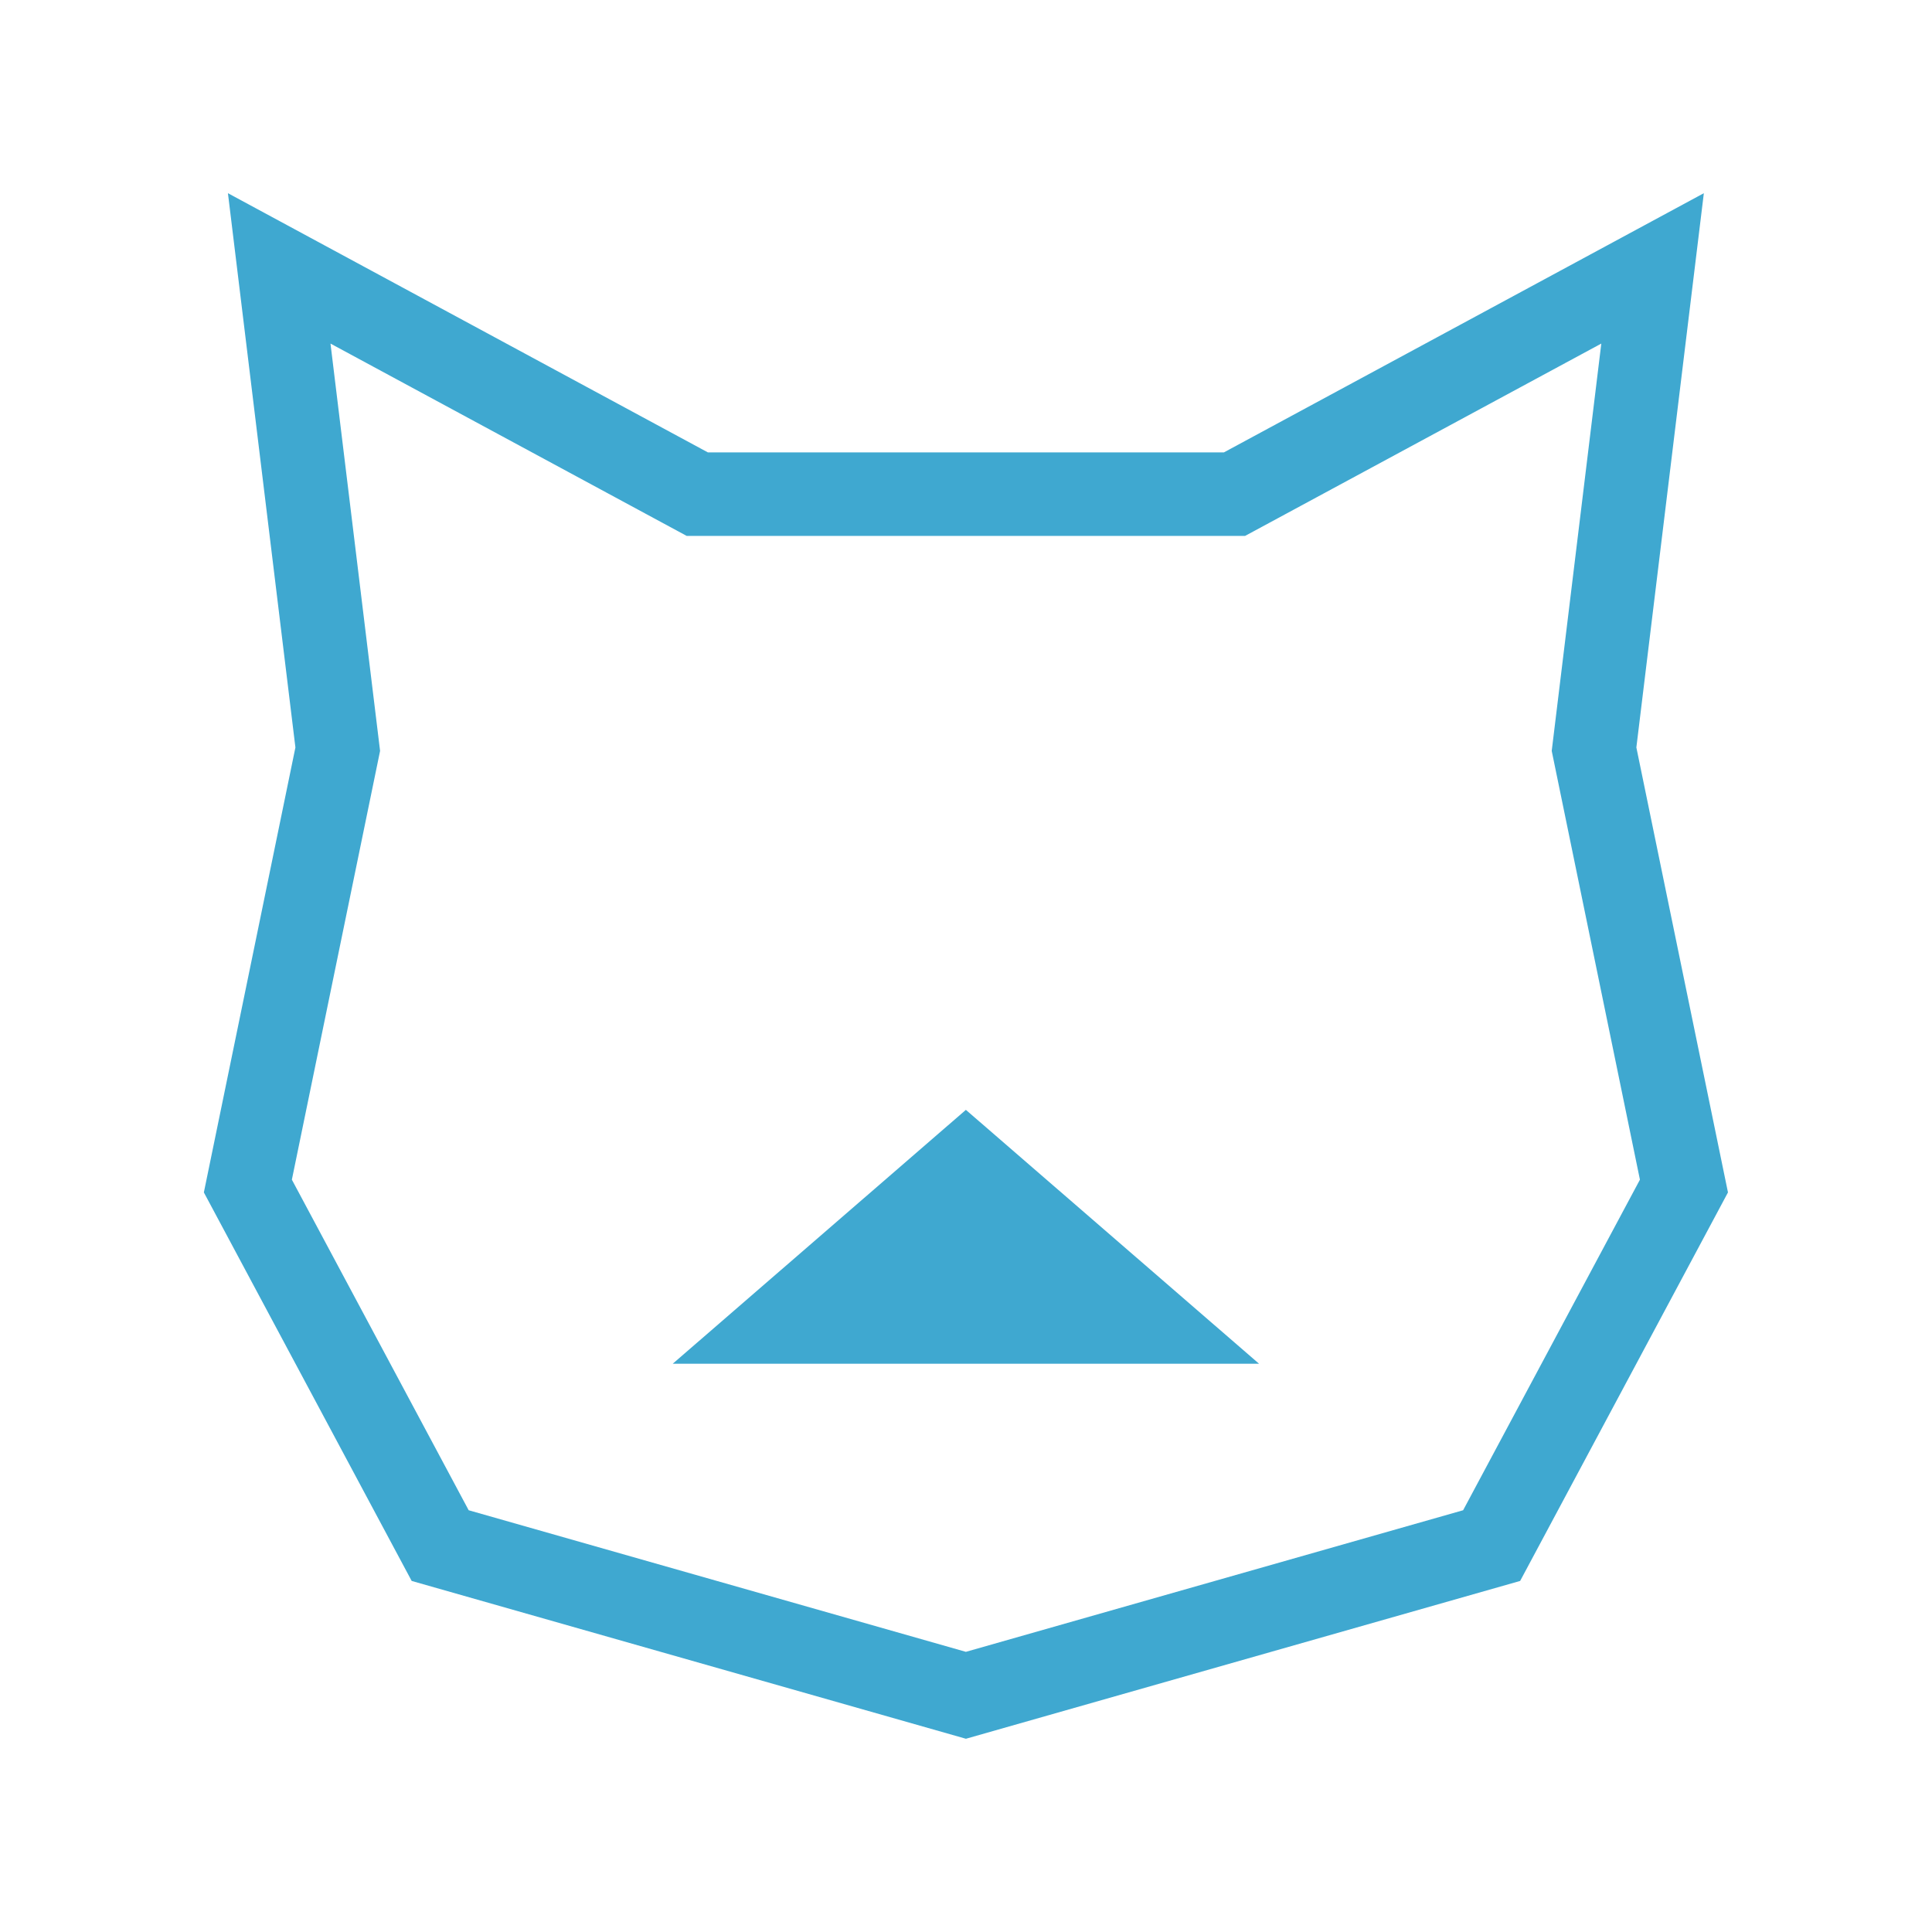 <svg xmlns="http://www.w3.org/2000/svg" xmlns:xlink="http://www.w3.org/1999/xlink" width="500" zoomAndPan="magnify" viewBox="0 0 375 375" height="500" preserveAspectRatio="xMidYMid meet" version="1.0"><defs><clipPath id="4a98a8b298"><path d="M 39.562 37.5 L 335.812 37.5 L 335.812 337.5 L 39.562 337.5 Z M 39.562 37.5 " clip-rule="nonzero"/></clipPath></defs><g clip-path="url(#4a98a8b298)"><path fill="#3fa8d0" d="M 317.617 145.078 L 330.715 37.5 L 237.566 87.805 L 137.391 87.805 L 44.242 37.5 L 57.34 145.078 L 39.57 231.449 L 79.906 306.859 L 187.484 337.492 L 295.059 306.859 L 335.398 231.449 Z M 283.992 293.137 L 187.477 320.621 L 90.969 293.137 L 56.652 228.973 L 73.773 145.75 L 64.148 66.688 L 133.293 104.023 L 241.664 104.023 L 310.812 66.688 L 301.188 145.75 L 318.309 228.973 Z M 283.992 293.137 " fill-opacity="1" fill-rule="nonzero"/></g><path fill="#3fa8d0" d="M 130.574 264.703 L 244.383 264.703 L 187.477 215.422 Z M 130.574 264.703 " fill-opacity="1" fill-rule="nonzero"/></svg>